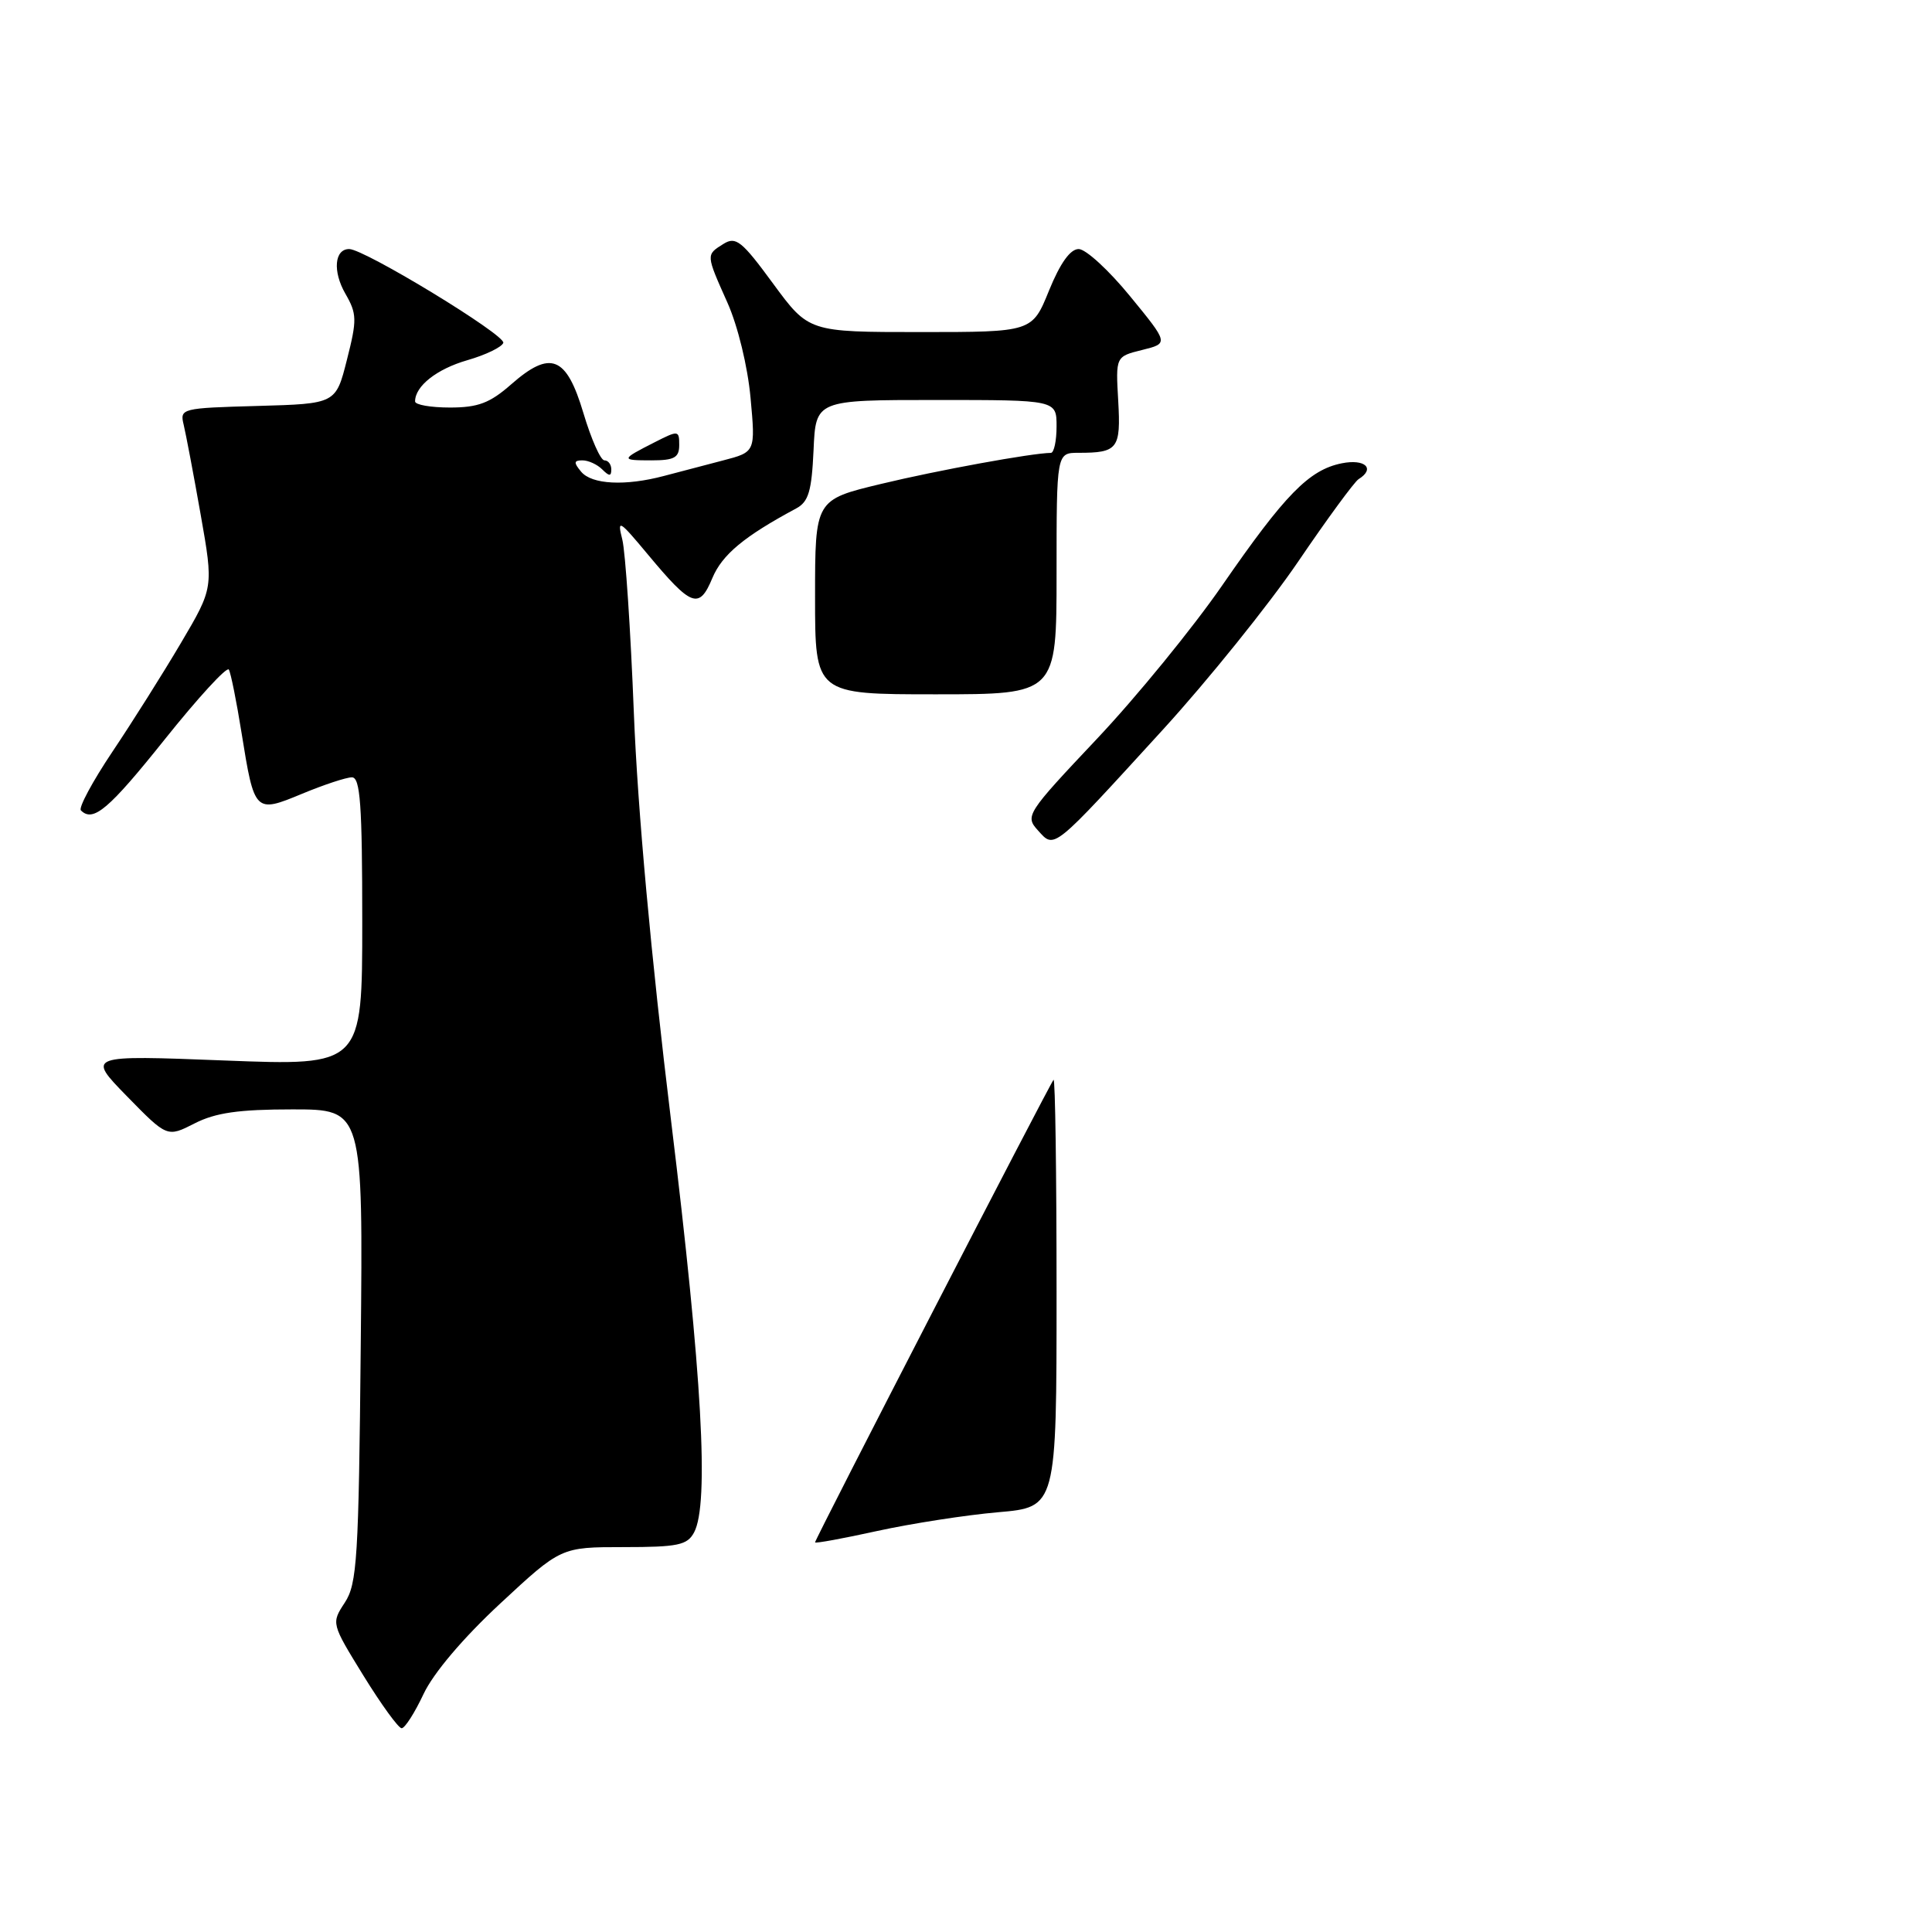 <?xml version="1.0" encoding="UTF-8" standalone="no"?>
<!DOCTYPE svg PUBLIC "-//W3C//DTD SVG 1.1//EN" "http://www.w3.org/Graphics/SVG/1.1/DTD/svg11.dtd" >
<svg xmlns="http://www.w3.org/2000/svg" xmlns:xlink="http://www.w3.org/1999/xlink" version="1.1" viewBox="0 0 256 256">
 <g >
 <path fill="currentColor"
d=" M 56.12 224.47 C 57.42 221.70 61.36 217.05 66.29 212.47 C 74.33 205.00 74.33 205.00 82.63 205.00 C 89.83 205.00 91.07 204.74 91.97 203.05 C 93.99 199.29 93.03 182.14 88.92 148.50 C 86.28 126.88 84.49 107.22 83.99 94.50 C 83.56 83.50 82.87 73.15 82.46 71.50 C 81.76 68.73 82.02 68.88 85.82 73.44 C 91.64 80.43 92.64 80.80 94.39 76.60 C 95.69 73.49 98.59 71.08 105.50 67.37 C 107.14 66.49 107.55 65.09 107.80 59.65 C 108.09 53.00 108.09 53.00 124.05 53.00 C 140.00 53.00 140.00 53.00 140.00 56.50 C 140.00 58.42 139.66 60.00 139.25 60.01 C 136.75 60.03 124.21 62.32 116.75 64.12 C 108.00 66.22 108.00 66.22 108.00 79.11 C 108.00 92.00 108.00 92.00 124.00 92.00 C 140.00 92.00 140.00 92.00 140.00 76.00 C 140.00 60.00 140.00 60.00 142.92 60.00 C 148.12 60.00 148.53 59.47 148.17 53.11 C 147.83 47.24 147.83 47.24 151.35 46.37 C 154.86 45.50 154.86 45.50 149.74 39.25 C 146.93 35.81 143.87 33.00 142.93 33.00 C 141.81 33.00 140.48 34.87 139.00 38.50 C 136.77 44.00 136.77 44.00 121.96 44.00 C 107.16 44.00 107.16 44.00 102.44 37.58 C 98.29 31.92 97.51 31.29 95.86 32.32 C 93.53 33.78 93.52 33.68 96.40 40.13 C 97.77 43.21 99.07 48.56 99.45 52.70 C 100.11 59.89 100.11 59.89 95.81 61.01 C 93.44 61.63 89.92 62.55 88.00 63.06 C 82.85 64.43 78.41 64.20 77.00 62.50 C 75.99 61.29 76.03 61.00 77.18 61.00 C 77.96 61.00 79.14 61.54 79.80 62.20 C 80.73 63.13 81.00 63.13 81.00 62.20 C 81.00 61.54 80.59 61.00 80.09 61.00 C 79.58 61.00 78.34 58.19 77.31 54.75 C 75.05 47.17 72.96 46.34 67.72 50.94 C 64.91 53.41 63.34 54.00 59.62 54.00 C 57.08 54.00 55.00 53.64 55.00 53.19 C 55.00 51.16 57.87 48.90 61.92 47.73 C 64.36 47.03 66.50 45.99 66.69 45.43 C 67.03 44.41 48.28 33.00 46.27 33.00 C 44.32 33.00 44.06 35.95 45.76 38.91 C 47.30 41.58 47.32 42.37 45.97 47.67 C 44.50 53.50 44.50 53.50 34.15 53.79 C 24.03 54.07 23.81 54.12 24.34 56.29 C 24.63 57.50 25.65 62.86 26.59 68.19 C 28.30 77.87 28.30 77.87 23.98 85.19 C 21.61 89.21 17.51 95.71 14.88 99.63 C 12.25 103.56 10.38 107.04 10.72 107.38 C 12.34 109.01 14.41 107.25 21.83 97.97 C 26.24 92.45 30.06 88.29 30.32 88.72 C 30.58 89.15 31.34 92.93 32.01 97.13 C 33.71 107.71 33.77 107.78 40.05 105.17 C 42.92 103.98 45.88 103.00 46.63 103.00 C 47.74 103.00 48.00 106.62 48.00 122.12 C 48.00 141.23 48.00 141.23 29.75 140.52 C 11.50 139.81 11.50 139.81 16.82 145.26 C 22.15 150.71 22.15 150.71 25.78 148.86 C 28.56 147.44 31.64 147.00 38.76 147.00 C 48.11 147.00 48.11 147.00 47.80 178.30 C 47.53 206.49 47.32 209.87 45.69 212.35 C 43.89 215.10 43.89 215.10 48.17 222.05 C 50.53 225.87 52.80 229.00 53.22 229.00 C 53.65 229.00 54.95 226.96 56.12 224.47 Z  M 132.25 200.38 C 140.00 199.71 140.00 199.71 140.00 171.19 C 140.00 155.50 139.82 142.85 139.60 143.08 C 139.11 143.60 108.00 203.93 108.00 204.37 C 108.00 204.54 111.71 203.86 116.25 202.86 C 120.79 201.87 127.99 200.75 132.25 200.38 Z  M 154.12 96.65 C 160.07 90.13 168.11 80.14 171.99 74.45 C 175.86 68.75 179.48 63.82 180.02 63.49 C 182.28 62.09 180.88 60.77 177.79 61.39 C 173.46 62.26 170.28 65.51 161.94 77.58 C 158.07 83.18 150.60 92.34 145.33 97.92 C 136.00 107.81 135.80 108.12 137.54 110.04 C 139.76 112.50 139.34 112.83 154.12 96.65 Z  M 90.00 58.97 C 90.00 57.02 89.89 57.00 86.75 58.60 C 82.22 60.90 82.21 61.00 86.33 61.00 C 89.35 61.00 90.00 60.64 90.00 58.97 Z "/>
</g>
</svg>